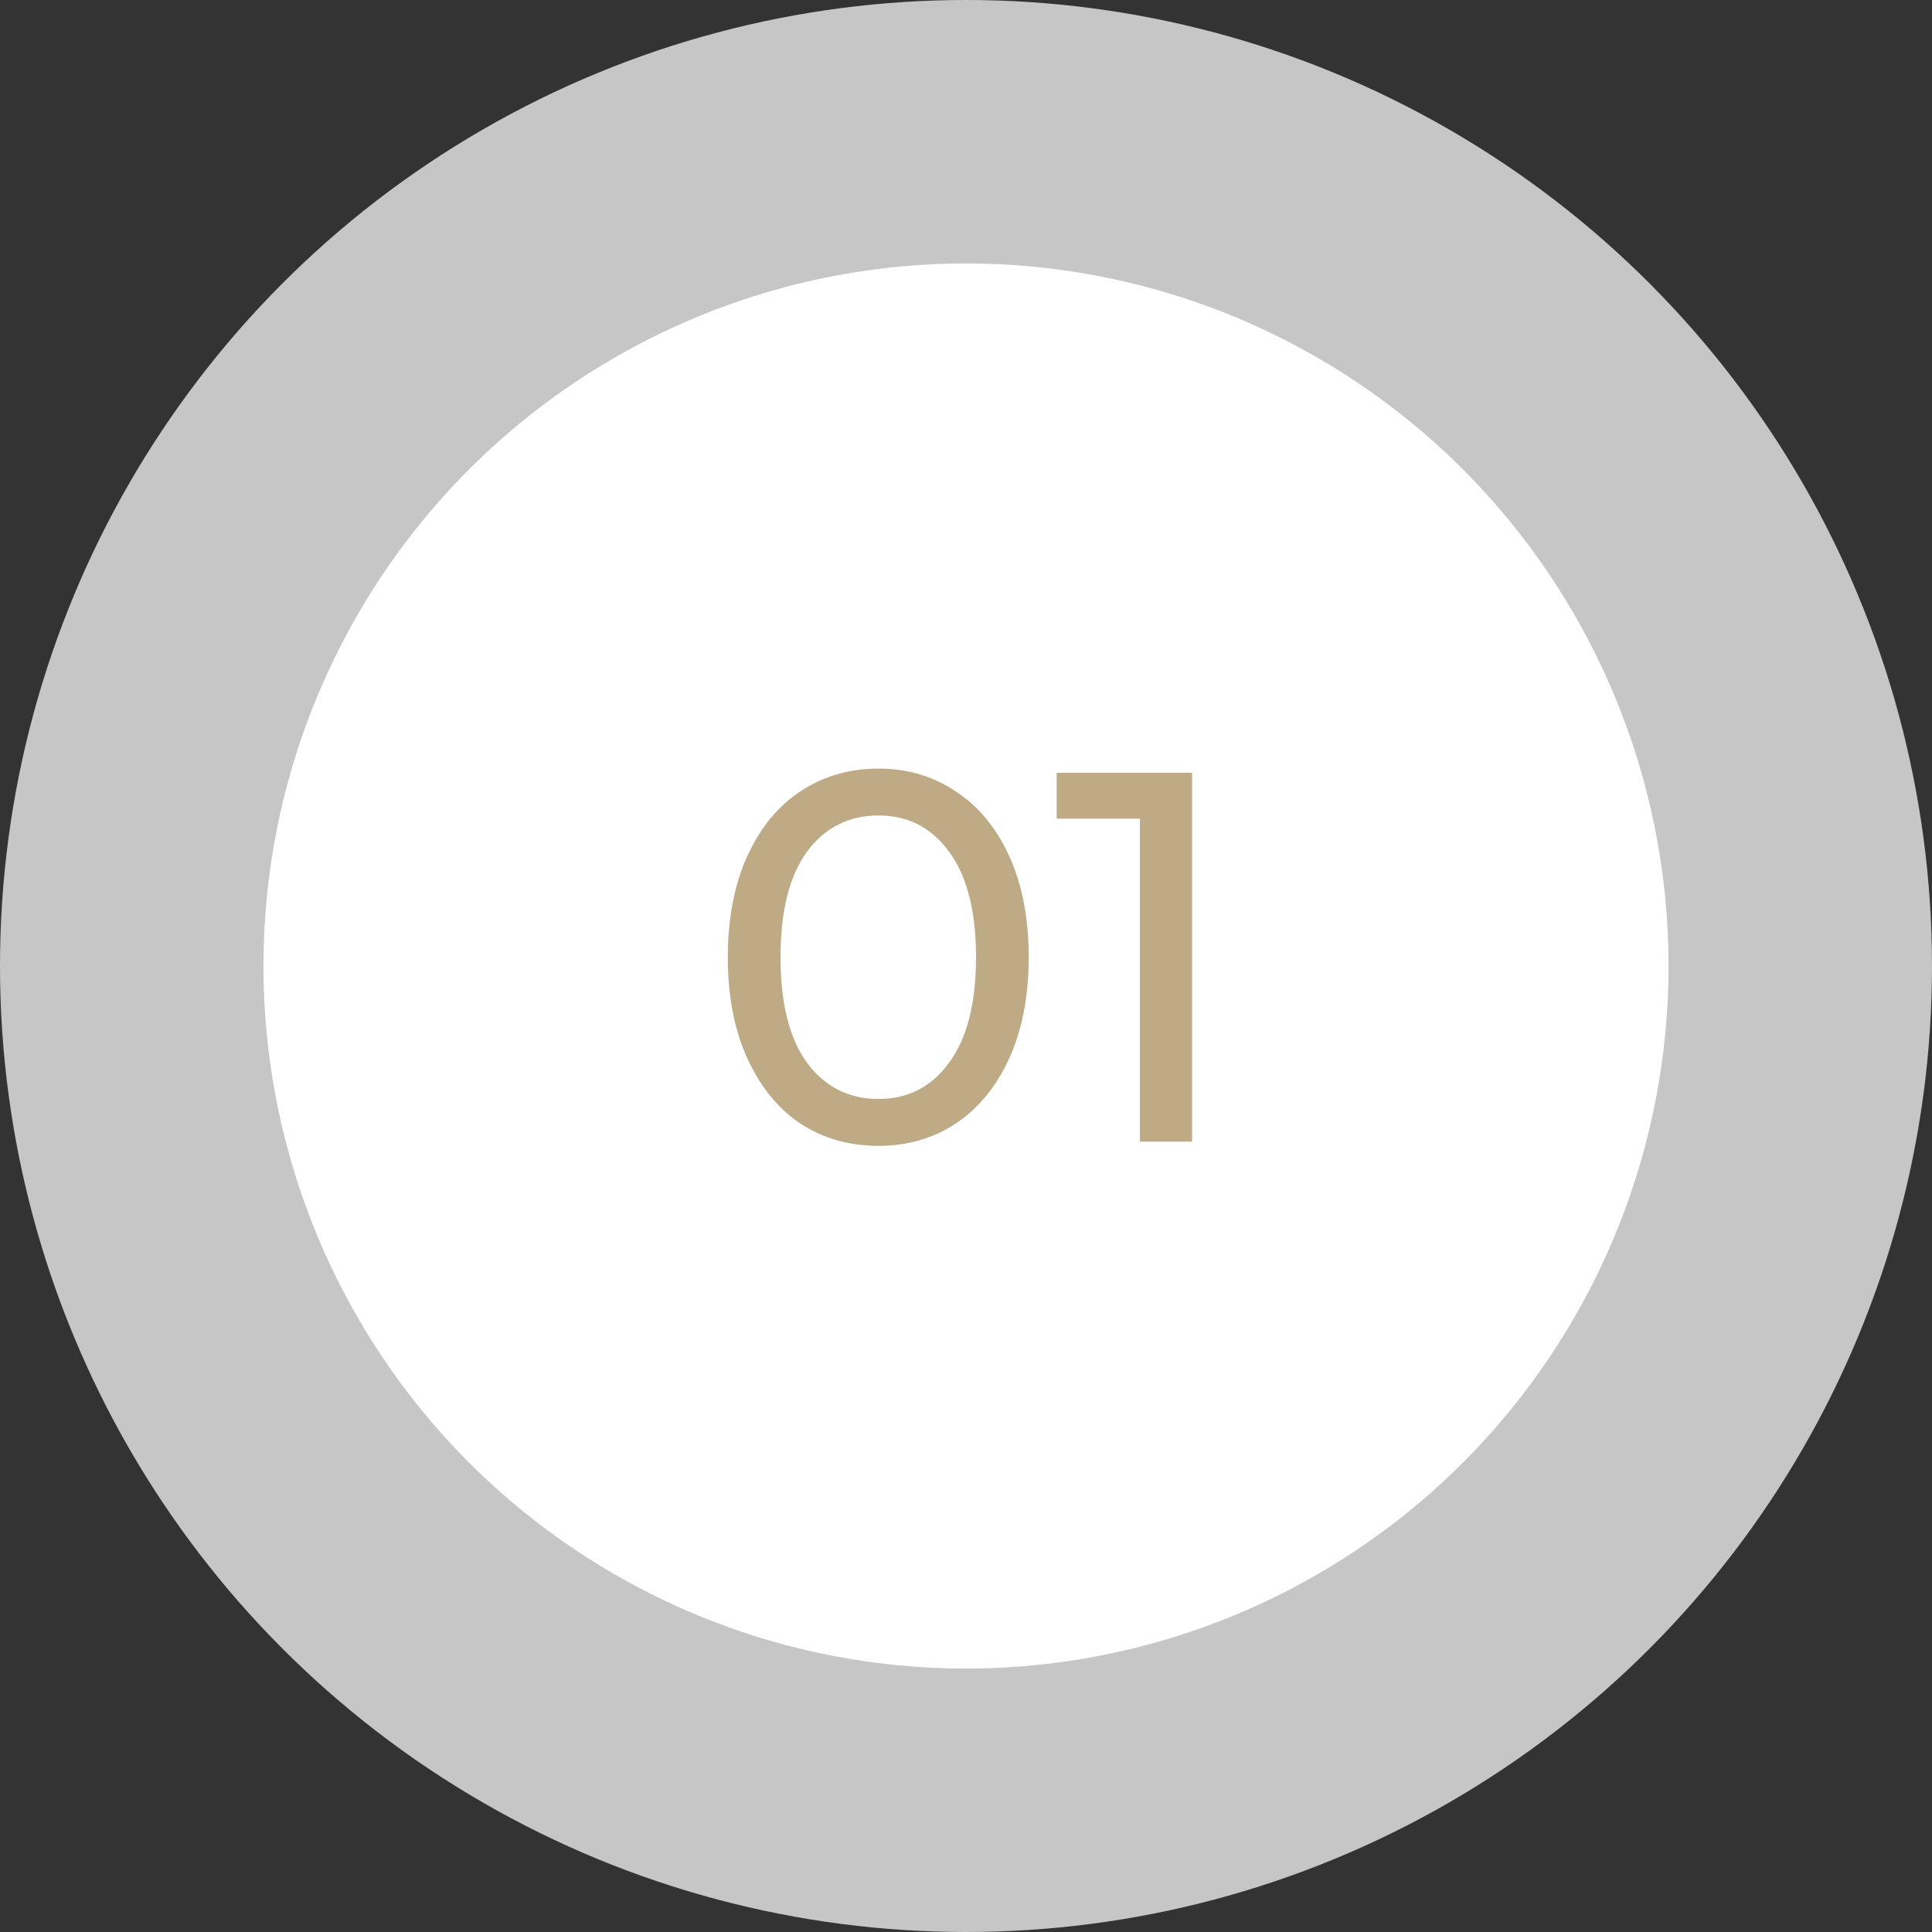 <svg width="88" height="88" viewBox="0 0 88 88" fill="none" xmlns="http://www.w3.org/2000/svg">
<rect x="0" y="0" width="88" height="88" fill="#333333" stroke="none"/>
<circle cx="44" cy="44" r="44" fill="white" fill-opacity="0.72"/>
<circle cx="44" cy="44" r="32" fill="white"/>
<path d="M40.016 52.192C38.688 52.192 37.504 51.856 36.464 51.184C35.44 50.496 34.632 49.504 34.04 48.208C33.448 46.912 33.152 45.376 33.152 43.6C33.152 41.824 33.448 40.288 34.04 38.992C34.632 37.696 35.44 36.712 36.464 36.04C37.504 35.352 38.688 35.008 40.016 35.008C41.328 35.008 42.496 35.352 43.52 36.04C44.56 36.712 45.376 37.696 45.968 38.992C46.56 40.288 46.856 41.824 46.856 43.6C46.856 45.376 46.56 46.912 45.968 48.208C45.376 49.504 44.56 50.496 43.52 51.184C42.496 51.856 41.328 52.192 40.016 52.192ZM40.016 50.056C41.36 50.056 42.432 49.504 43.232 48.4C44.048 47.296 44.456 45.696 44.456 43.6C44.456 41.504 44.048 39.904 43.232 38.8C42.432 37.696 41.36 37.144 40.016 37.144C38.656 37.144 37.568 37.696 36.752 38.8C35.952 39.904 35.552 41.504 35.552 43.6C35.552 45.696 35.952 47.296 36.752 48.4C37.568 49.504 38.656 50.056 40.016 50.056ZM54.297 35.2V52H51.922V37.288H48.13V35.2H54.297Z" fill="#BFAA86"/>
</svg>
